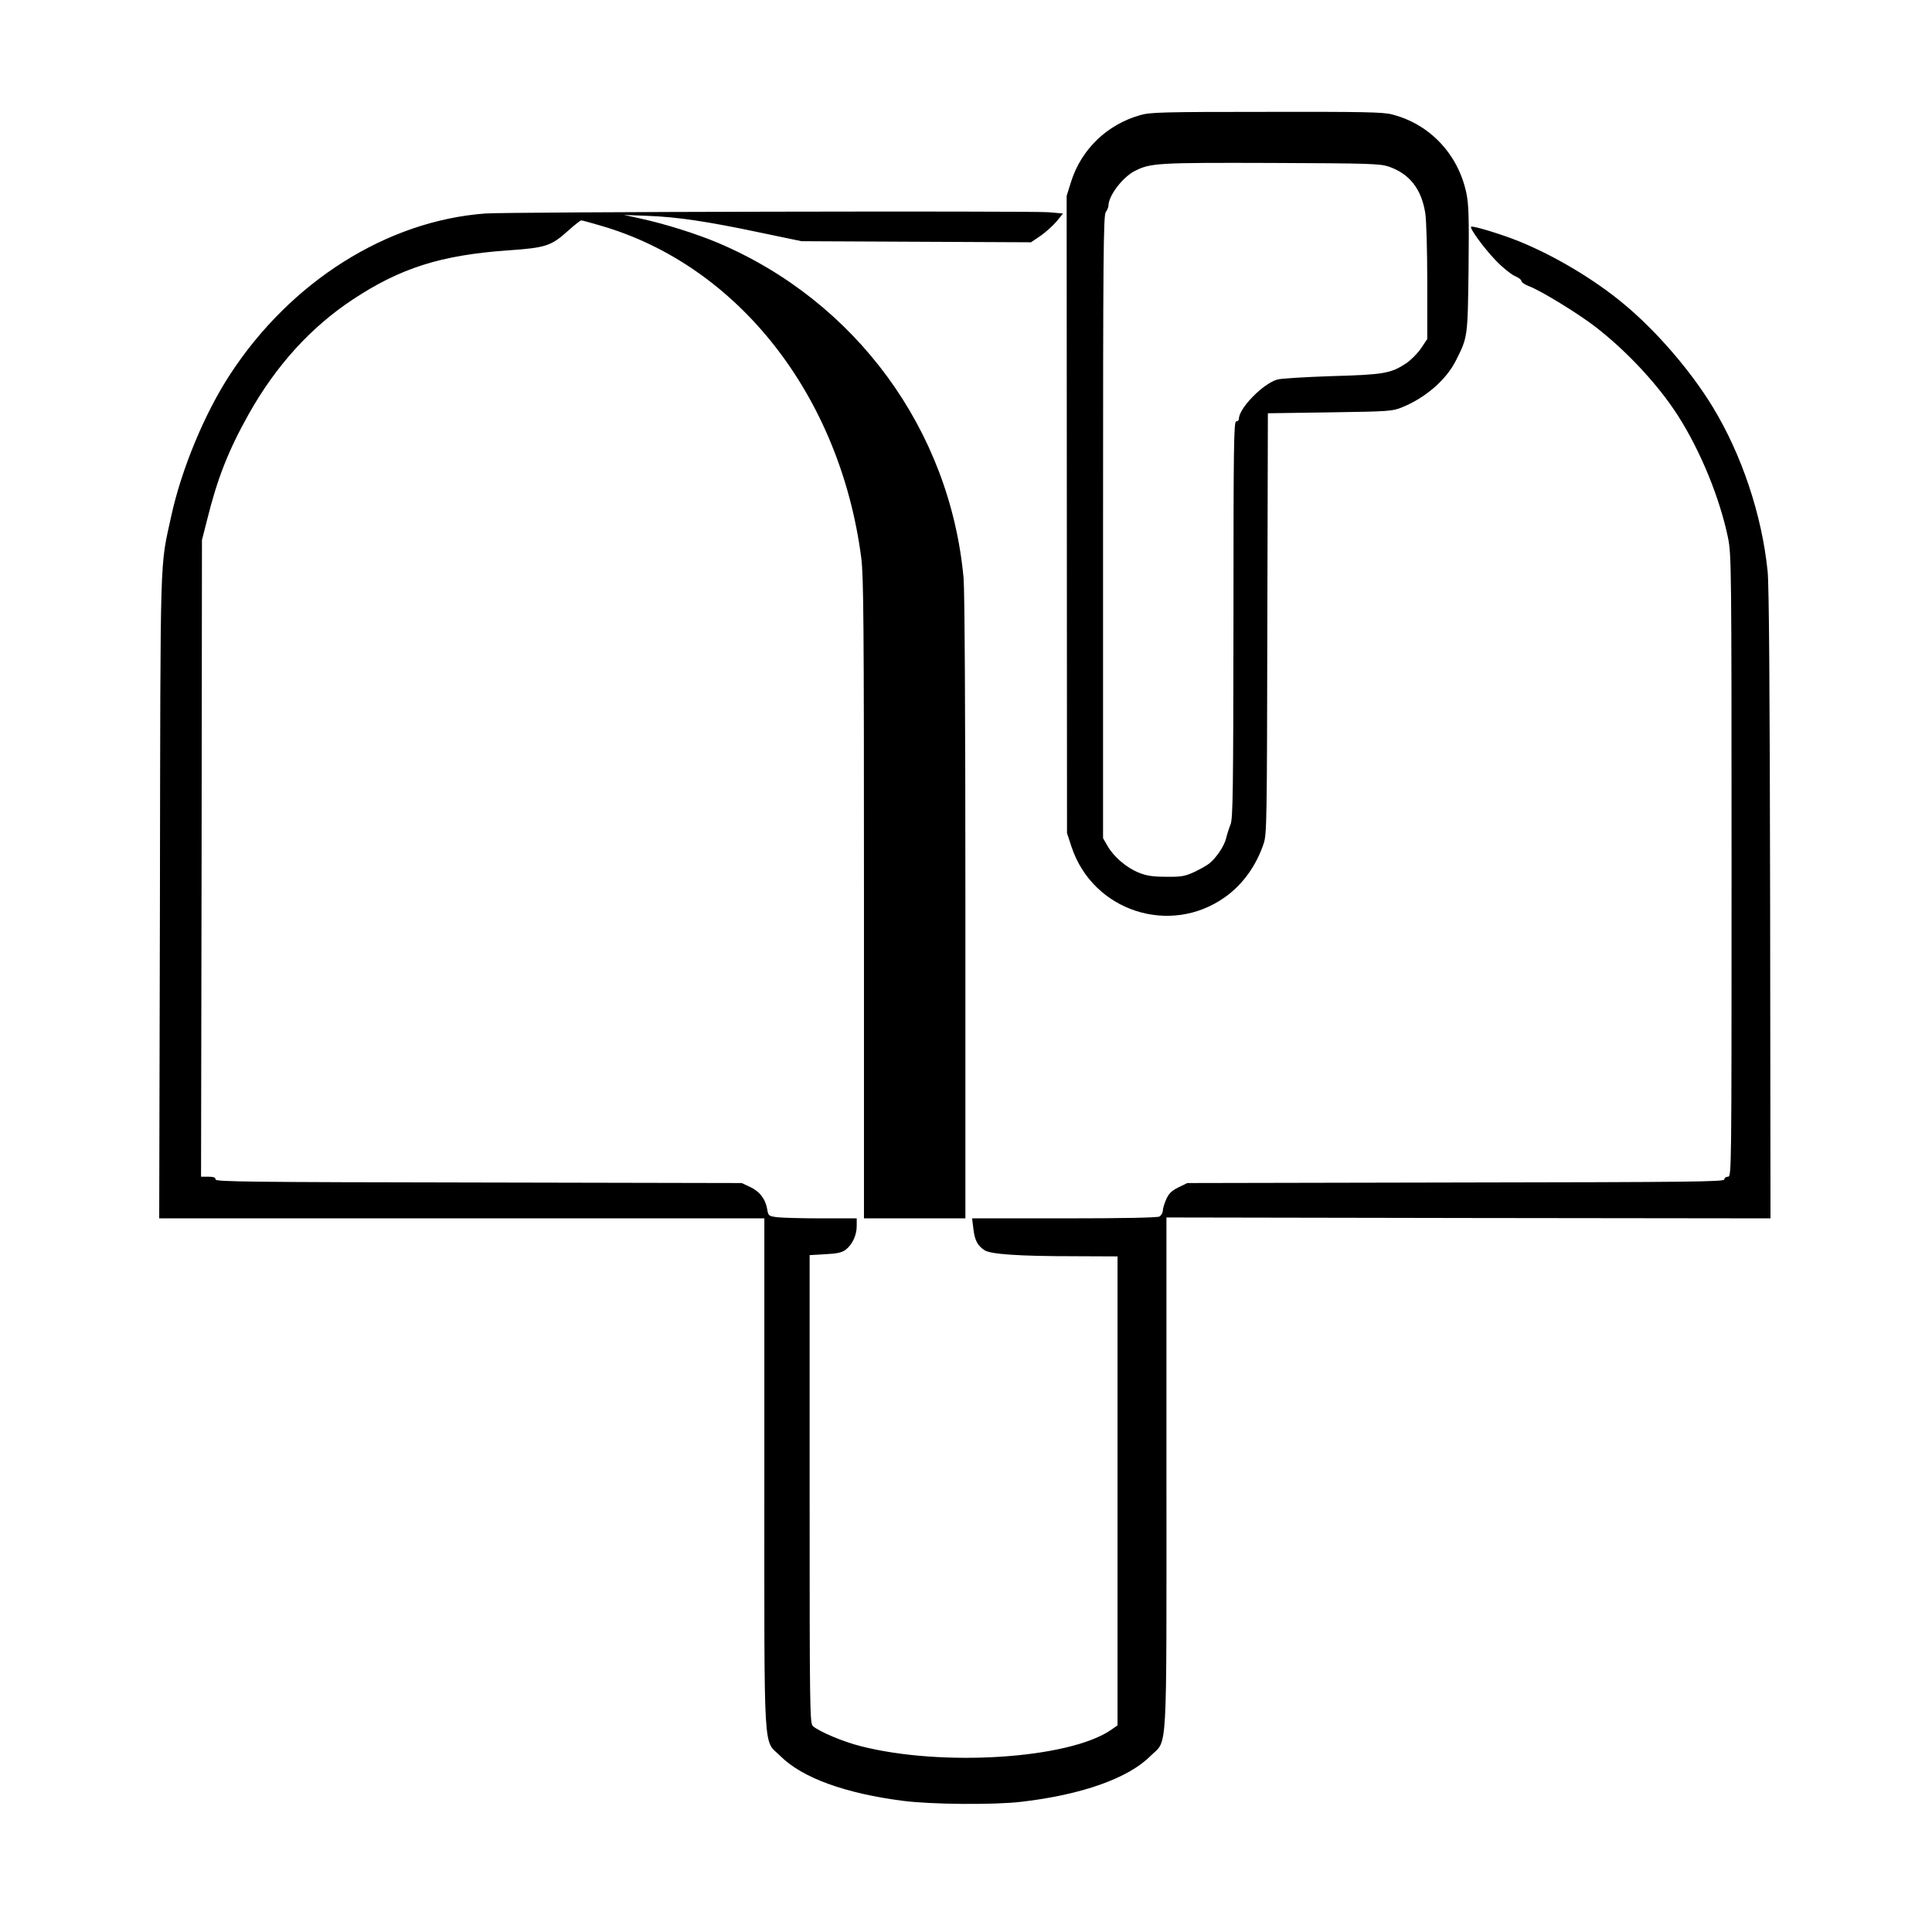 <?xml version="1.0" standalone="no"?>
<!DOCTYPE svg PUBLIC "-//W3C//DTD SVG 20010904//EN"
 "http://www.w3.org/TR/2001/REC-SVG-20010904/DTD/svg10.dtd">
<svg version="1.0" xmlns="http://www.w3.org/2000/svg"
 width="2048pt" height="2048pt" viewBox="0 0 2048 2048"
 preserveAspectRatio="xMidYMid meet">
<g transform="translate(0,2048) scale(0.192,-0.192)"
fill="#000000" stroke="none">
<path d="M6295 10031 c-183 -52 -324 -188 -381 -366 l-25 -80 1 -1759 1 -1759
25 -76 c118 -355 544 -494 848 -277 97 69 172 173 213 296 17 52 18 121 20
1215 l3 1160 342 5 c327 5 346 6 399 28 127 51 243 151 296 256 67 132 66 130
71 506 3 285 1 358 -12 420 -45 215 -202 382 -411 435 -50 13 -158 15 -695 14
-570 0 -641 -2 -695 -18z m1372 -284 c114 -39 181 -123 202 -257 6 -36 11
-207 11 -380 l0 -315 -34 -51 c-19 -28 -56 -65 -82 -83 -85 -56 -124 -63 -414
-71 -146 -5 -280 -13 -299 -19 -81 -25 -211 -159 -211 -217 0 -8 -7 -14 -15
-14 -13 0 -15 -128 -15 -1092 -1 -955 -3 -1098 -16 -1133 -9 -22 -20 -57 -25
-78 -10 -42 -55 -108 -93 -138 -14 -11 -51 -32 -83 -47 -51 -23 -70 -27 -153
-26 -74 0 -108 5 -151 22 -68 27 -138 86 -173 146 l-26 45 0 1718 c0 1496 2
1722 15 1739 8 10 15 27 15 37 1 54 78 155 144 189 87 45 126 47 756 45 538
-2 600 -4 647 -20z M2680 9488 c-543 -40 -1075 -375 -1410 -889 -140 -214
-267 -520 -324 -779 -64 -295 -60 -149 -63 -2102 l-4 -1778 1671 0 1670 0 0
-1408 c0 -1605 -8 -1464 89 -1561 119 -119 356 -206 678 -247 155 -20 501 -23
653 -5 334 39 589 130 711 252 97 97 89 -45 89 1563 l0 1411 1667 -3 1668 -2
-2 1732 c-2 1213 -6 1766 -14 1842 -32 312 -143 643 -303 906 -122 200 -310
418 -488 566 -162 136 -385 269 -583 349 -99 40 -256 87 -263 80 -9 -9 70
-117 135 -185 36 -38 83 -76 104 -86 22 -9 39 -22 39 -29 0 -7 19 -20 43 -29
66 -25 273 -152 367 -225 173 -134 345 -319 454 -489 126 -197 232 -458 277
-677 18 -94 19 -151 19 -1811 0 -1707 0 -1714 -20 -1714 -11 0 -20 -7 -20 -15
0 -13 -183 -15 -1482 -17 l-1483 -3 -49 -24 c-37 -18 -53 -34 -67 -65 -10 -23
-19 -51 -19 -63 0 -12 -9 -27 -19 -33 -13 -6 -196 -10 -527 -10 l-507 0 7 -57
c7 -63 23 -94 62 -119 33 -22 189 -33 497 -33 l237 -1 0 -1295 0 -1294 -37
-26 c-233 -159 -931 -204 -1381 -89 -96 24 -231 81 -264 111 -17 15 -18 89
-18 1308 l0 1292 85 5 c65 3 92 9 113 24 37 28 62 80 62 132 l0 42 -192 0
c-106 0 -216 3 -244 6 -50 6 -52 8 -58 43 -9 57 -42 100 -94 124 l-47 22
-1452 3 c-1270 2 -1453 4 -1453 17 0 11 -12 15 -40 15 l-40 0 3 1758 2 1757
28 110 c57 230 117 383 230 585 151 269 344 481 576 634 262 173 486 244 852
270 215 15 241 24 337 110 34 31 67 56 71 56 5 0 53 -13 107 -29 758 -219
1322 -937 1439 -1834 13 -102 15 -353 15 -1883 l0 -1764 280 0 280 0 0 1713
c0 1071 -4 1753 -10 1822 -75 818 -594 1527 -1354 1850 -123 52 -293 105 -429
135 l-92 20 130 -5 c163 -6 326 -30 620 -92 l230 -48 634 -3 633 -3 55 37 c29
21 69 57 88 80 l34 42 -82 7 c-105 8 -2981 2 -3107 -7z"/>
</g>
</svg>
